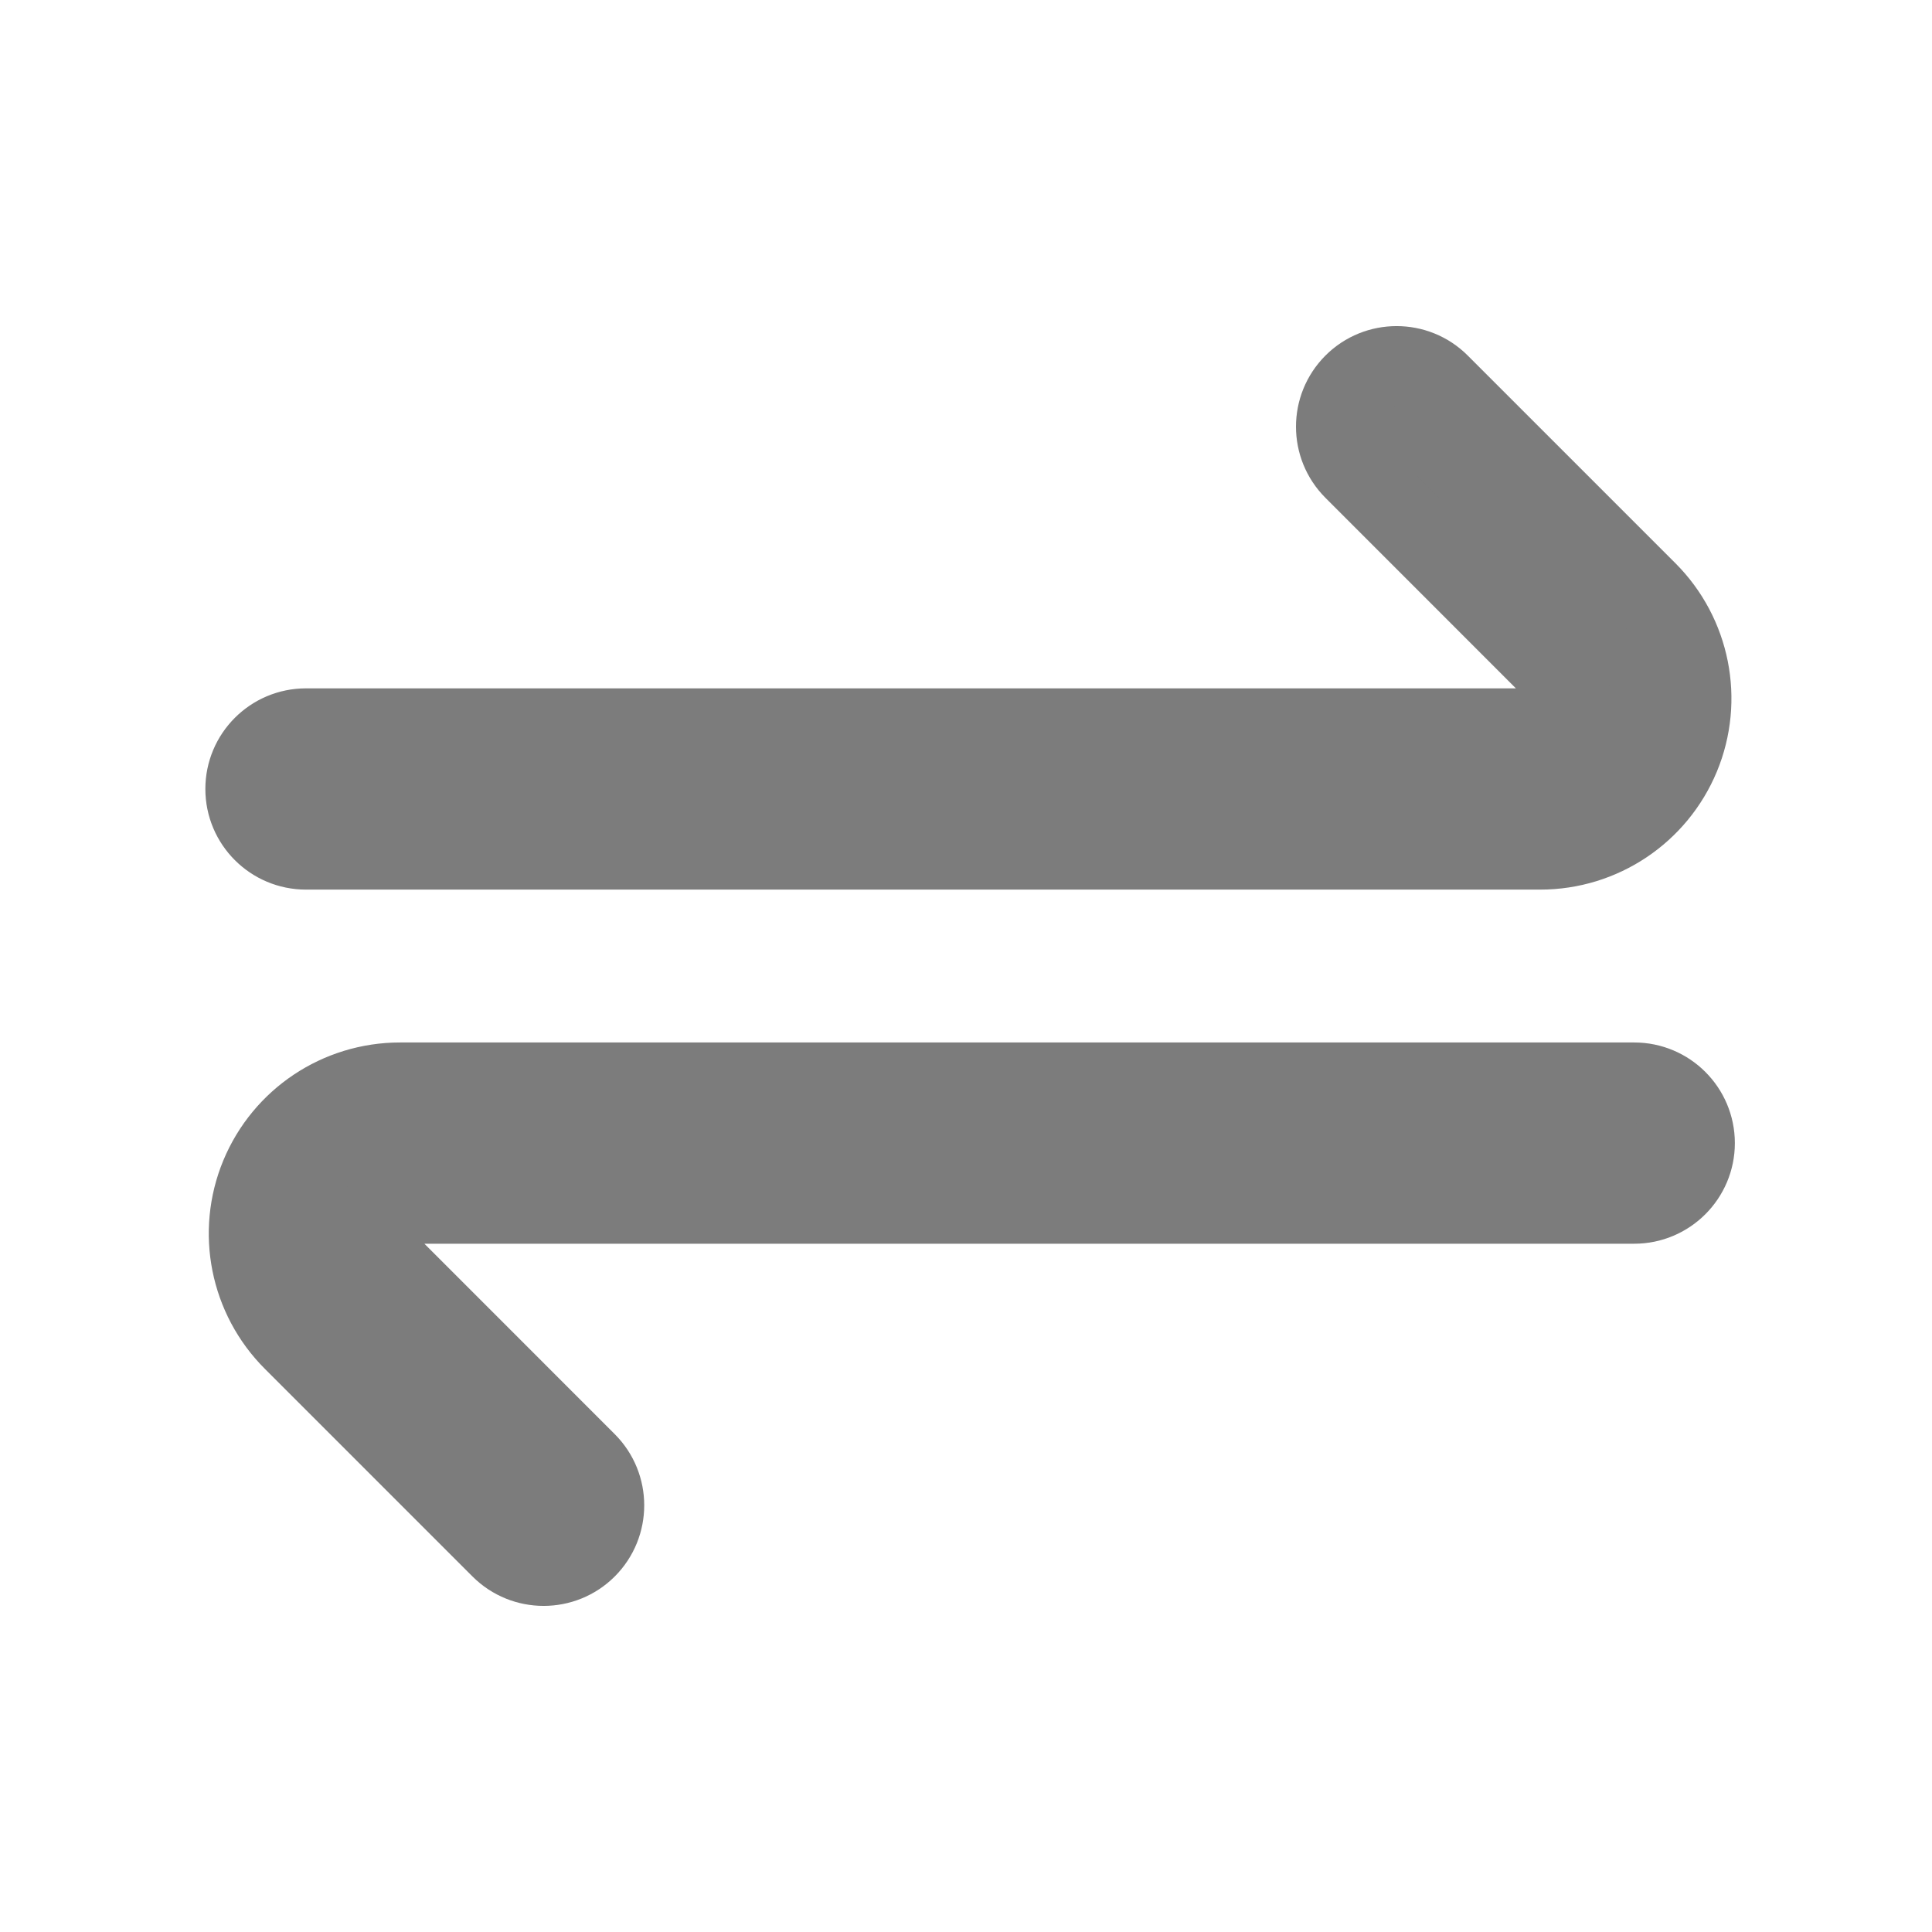 <svg width="24" height="24" viewBox="0 0 24 24" fill="none" xmlns="http://www.w3.org/2000/svg">
<path d="M3.801 10.551L19.133 10.551C19.892 10.551 20.575 10.094 20.866 9.393C21.156 8.693 20.995 7.886 20.459 7.35L17.879 4.77C17.587 4.478 17.111 4.478 16.819 4.77C16.526 5.063 16.526 5.538 16.819 5.831L19.398 8.411C19.506 8.518 19.538 8.679 19.48 8.819C19.422 8.959 19.285 9.051 19.133 9.051L3.801 9.051C3.387 9.051 3.051 9.387 3.051 9.801C3.051 10.215 3.387 10.551 3.801 10.551Z" fill="#7C7C7C"/>
<path d="M3.801 10.551L19.133 10.551C19.892 10.551 20.575 10.094 20.866 9.393C21.156 8.693 20.995 7.886 20.459 7.35L17.879 4.77C17.587 4.478 17.111 4.478 16.819 4.77C16.526 5.063 16.526 5.538 16.819 5.831L19.398 8.411C19.506 8.518 19.538 8.679 19.48 8.819C19.422 8.959 19.285 9.051 19.133 9.051L3.801 9.051C3.387 9.051 3.051 9.387 3.051 9.801C3.051 10.215 3.387 10.551 3.801 10.551Z" stroke="#7C7C7C"/>
<path d="M20.301 13.45L4.969 13.45C4.21 13.45 3.527 13.906 3.236 14.607C2.946 15.307 3.107 16.114 3.643 16.65C4.866 17.874 6.223 19.23 6.223 19.23C6.515 19.522 6.991 19.522 7.283 19.23C7.576 18.937 7.576 18.462 7.283 18.169C7.283 18.169 5.927 16.813 4.704 15.589C4.596 15.482 4.564 15.321 4.622 15.181C4.68 15.041 4.817 14.95 4.969 14.95L20.301 14.95C20.715 14.95 21.051 14.613 21.051 14.2C21.051 13.786 20.715 13.45 20.301 13.45Z" fill="#7C7C7C"/>
<path d="M20.301 13.45L4.969 13.45C4.21 13.45 3.527 13.906 3.236 14.607C2.946 15.307 3.107 16.114 3.643 16.65C4.866 17.874 6.223 19.23 6.223 19.23C6.515 19.522 6.991 19.522 7.283 19.23C7.576 18.937 7.576 18.462 7.283 18.169C7.283 18.169 5.927 16.813 4.704 15.589C4.596 15.482 4.564 15.321 4.622 15.181C4.68 15.041 4.817 14.95 4.969 14.95L20.301 14.95C20.715 14.95 21.051 14.613 21.051 14.2C21.051 13.786 20.715 13.45 20.301 13.45Z" stroke="#7C7C7C"/>
</svg>
